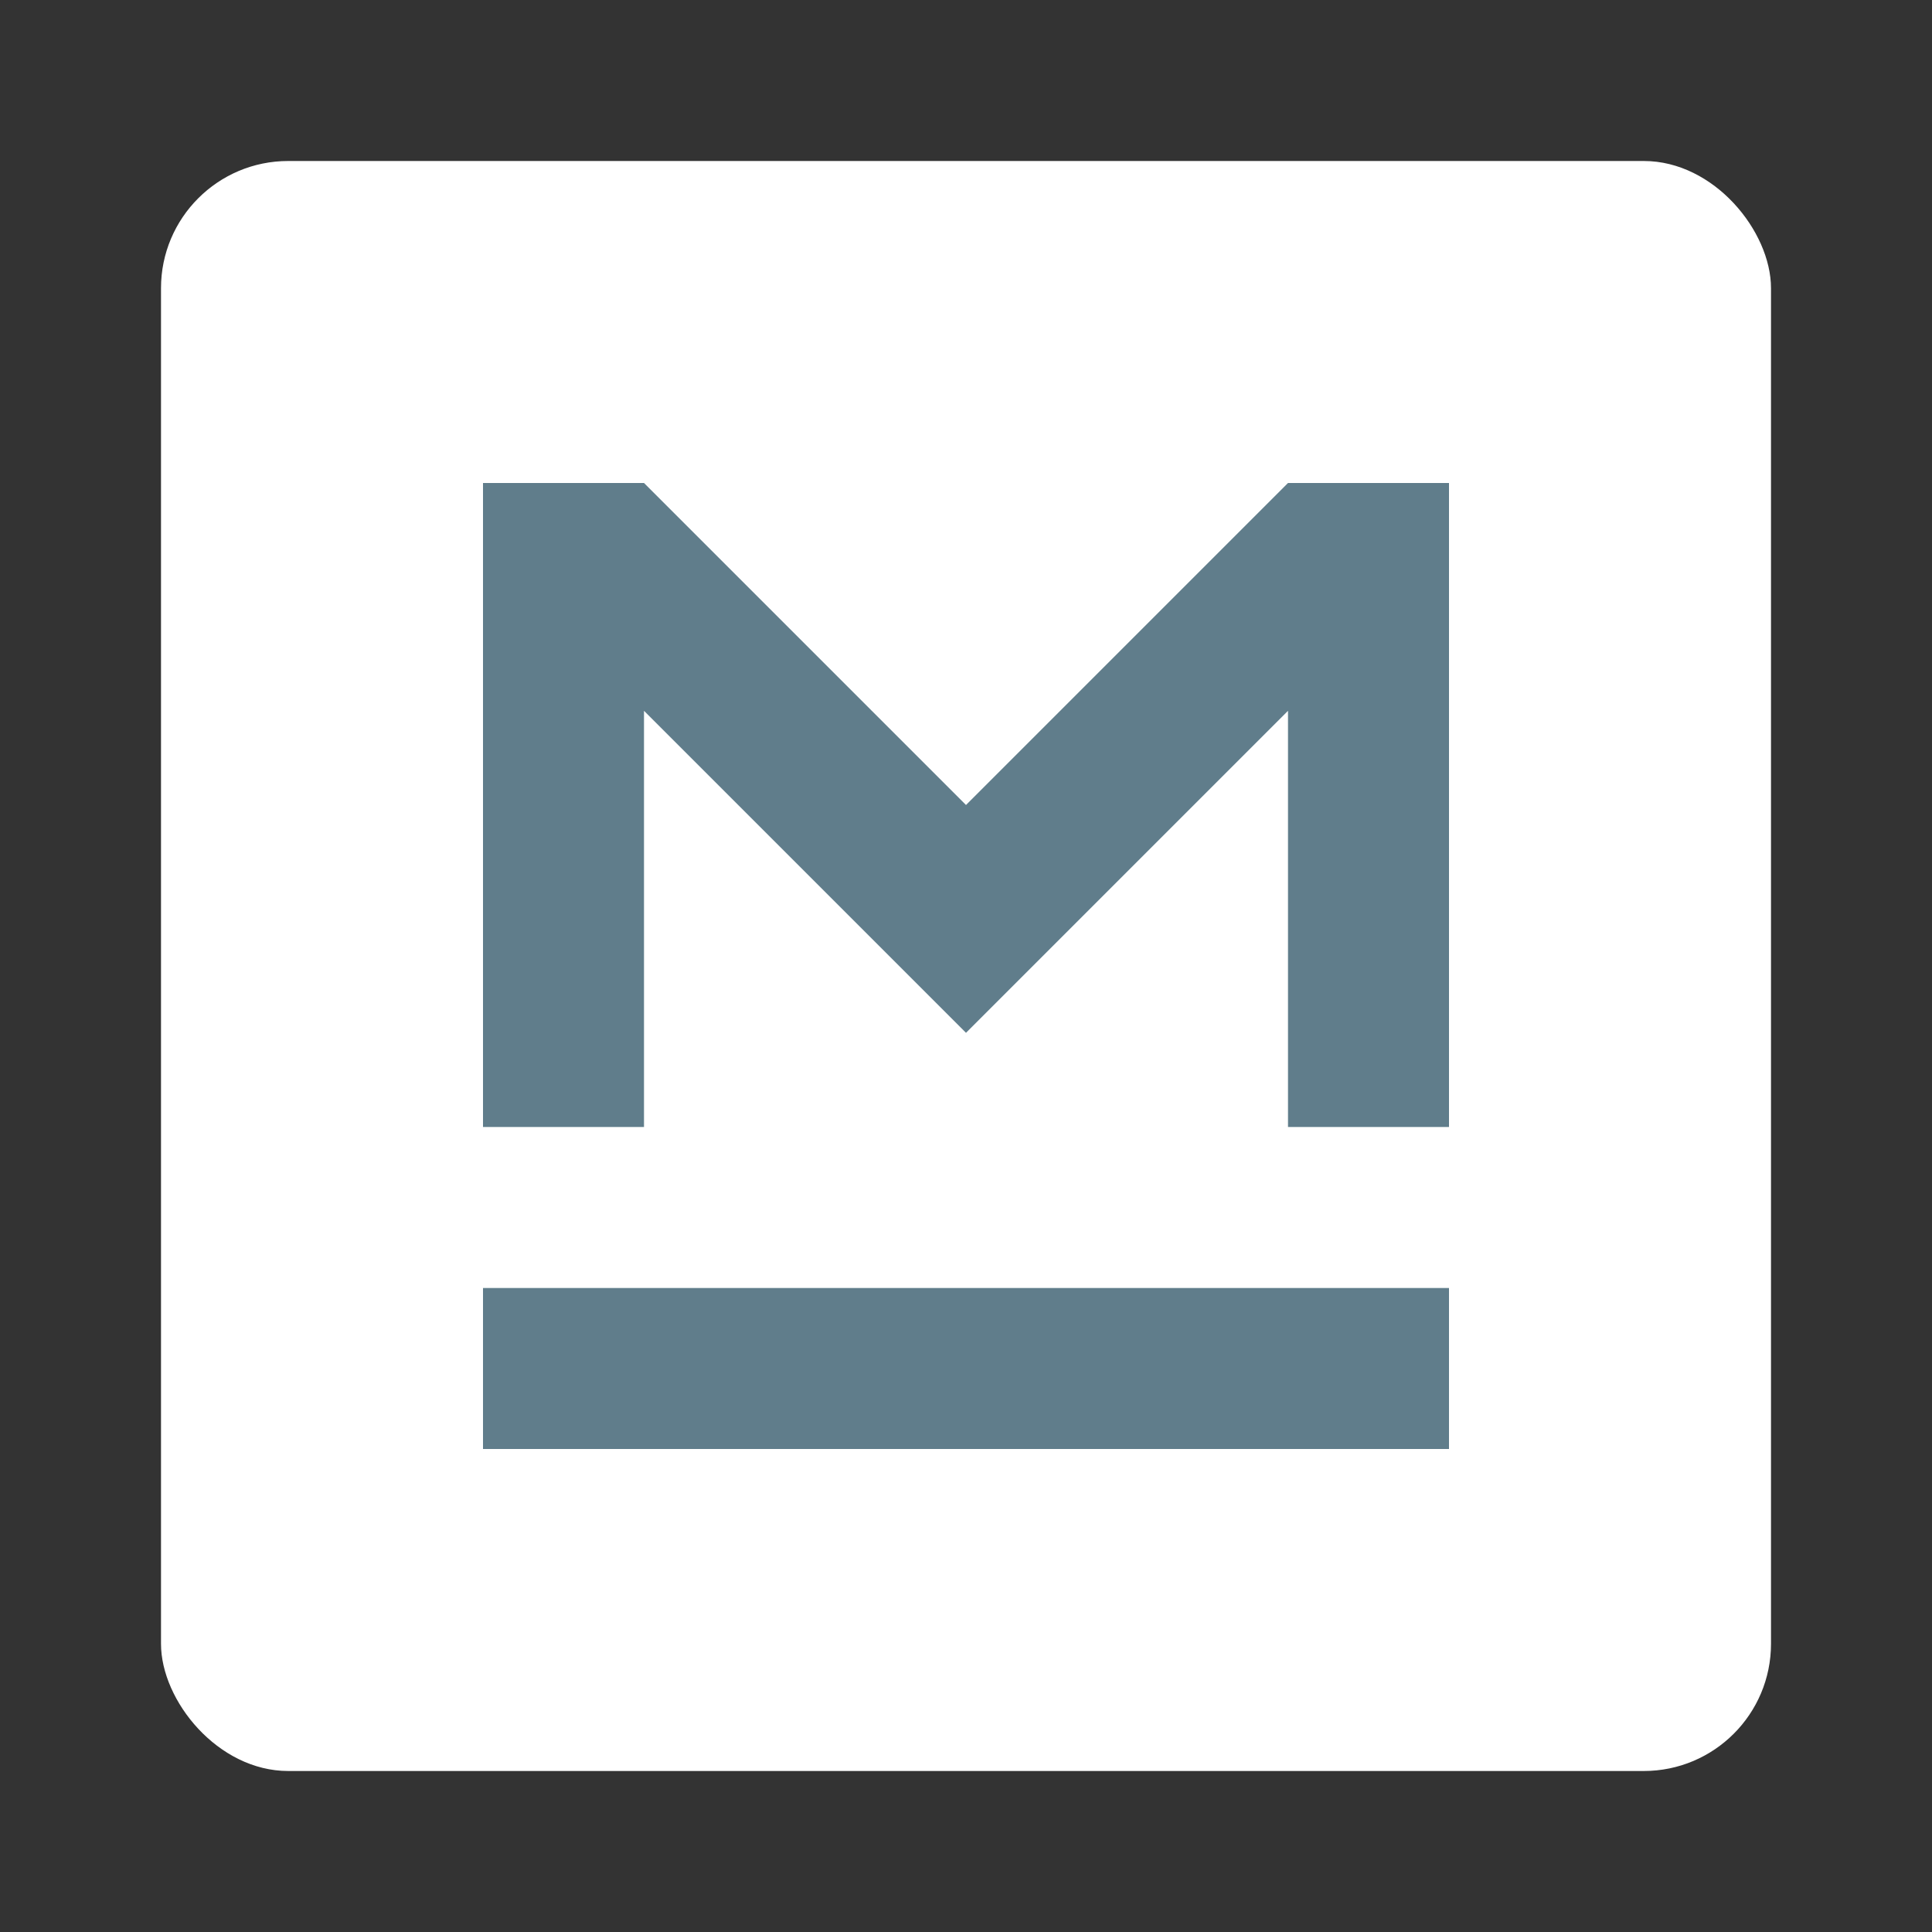 <svg id="Layer_1" data-name="Layer 1" xmlns="http://www.w3.org/2000/svg" width="24" height="24" viewBox="0 0 24 24">
  <rect x="0" y="0" width="24" height="24" fill="#333333" stroke="none"/>
  <defs>
    <style>
      .cls-1 {
        fill: #fff;
      }

      .cls-2 {
        fill: #607d8b;
      }
    </style>
  </defs>
  <title>logo</title>
  <rect class="cls-1" x="2" y="2" width="20" height="20" rx="1.58" ry="1.58"/>
  <path class="cls-2" d="M18,18H6V16H18v2ZM16,6h0l-4,4L8,6H6v8H8V8.83l4,4,4-4V14h2V6H16Z"/>
</svg>
